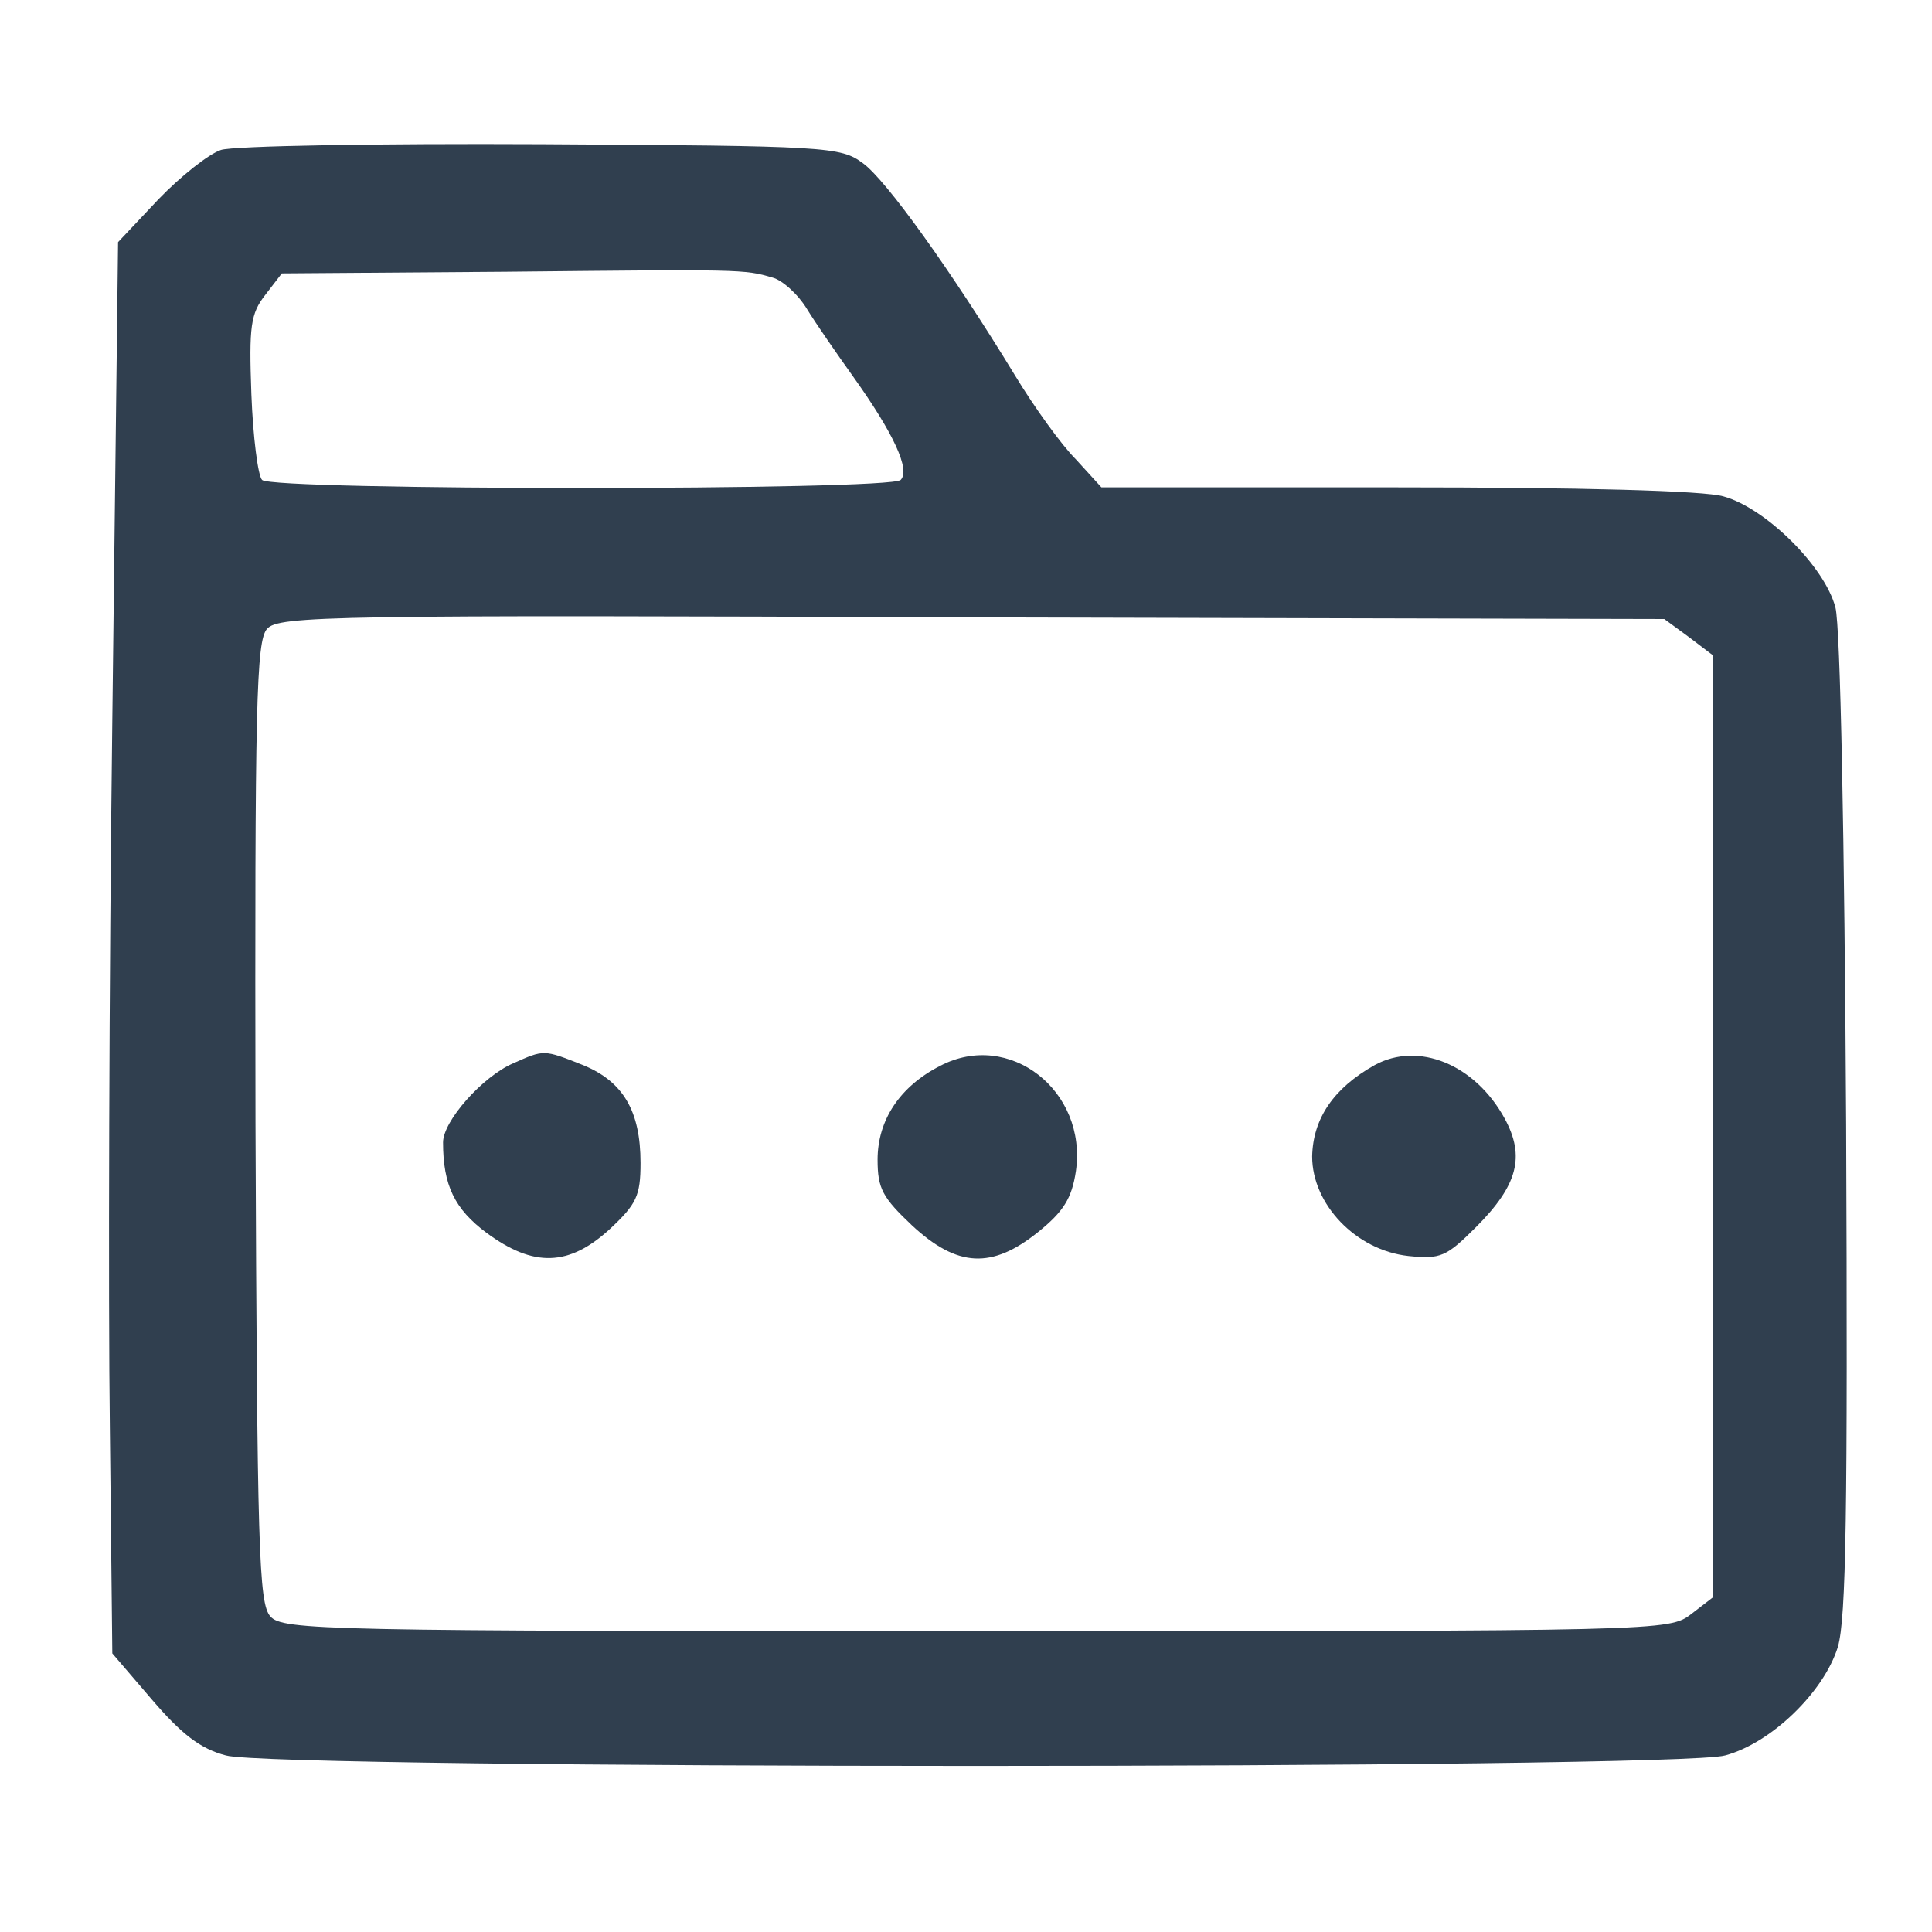 <svg xmlns="http://www.w3.org/2000/svg" xml:space="preserve" width="1080" height="1080">
  <rect width="100%" height="100%" fill="transparent"/>
  <g>
    <path d="M407 2210c-15-5-49-32-76-60l-49-52-7-581c-4-320-5-706-3-858l3-276 48-56c36-42 59-60 90-68 58-17 1764-17 1822 0 56 15 120 77 137 132 10 35 12 162 10 634-2 350-7 606-13 629-13 50-85 121-136 135-23 7-175 11-397 11h-359l-31 34c-18 18-51 64-74 102-78 128-157 238-185 258-27 20-43 21-390 23-199 1-375-2-390-7zm670-155c12-3 31-20 42-38s36-54 56-82c50-70 70-114 58-126-13-13-763-13-776 0-5 5-11 52-13 104-3 83-1 98 17 121l20 26 272 2c287 3 290 3 324-7zm1114-437 29-22V451l-26-20c-27-21-32-21-869-21-794 0-843 1-858 18-14 16-16 80-18 600-1 511 1 585 14 600 14 16 77 17 857 14l841-2 30-22z" style="stroke:none;stroke-width:1;stroke-dasharray:none;stroke-linecap:butt;stroke-dashoffset:0;stroke-linejoin:miter;stroke-miterlimit:4;fill:#303f4f;fill-rule:nonzero;opacity:1" transform="matrix(.46 0 0 -.46 -63.717 1100.433)" vector-effect="non-scaling-stroke"/>
    <path d="M775 1106c-37-16-85-70-85-96 0-52 14-81 53-110 57-42 100-41 150 5 32 30 37 40 37 80 0 63-21 99-70 119-48 19-47 19-85 2z" style="stroke:none;stroke-width:1;stroke-dasharray:none;stroke-linecap:butt;stroke-dashoffset:0;stroke-linejoin:miter;stroke-miterlimit:4;fill:#303f4f;fill-rule:nonzero;opacity:1" transform="matrix(.46 0 0 -.46 -69.735 1103.215)" vector-effect="non-scaling-stroke"/>
    <path d="M1281 1103c-49-25-76-66-76-114 0-35 6-46 42-80 55-51 97-53 153-8 31 25 41 41 46 74 14 98-81 172-165 128z" style="stroke:none;stroke-width:1;stroke-dasharray:none;stroke-linecap:butt;stroke-dashoffset:0;stroke-linejoin:miter;stroke-miterlimit:4;fill:#303f4f;fill-rule:nonzero;opacity:1" transform="matrix(.46 0 0 -.46 -63.731 1103.215)" vector-effect="non-scaling-stroke"/>
    <path d="M1796 1104c-50-28-75-65-76-111 0-58 53-114 117-121 39-4 46-1 82 35 51 51 60 86 35 132-36 66-105 94-158 65z" style="stroke:none;stroke-width:1;stroke-dasharray:none;stroke-linecap:butt;stroke-dashoffset:0;stroke-linejoin:miter;stroke-miterlimit:4;fill:#303f4f;fill-rule:nonzero;opacity:1" transform="matrix(.46 0 0 -.46 -57.703 1103.23)" vector-effect="non-scaling-stroke"/>
  </g>
</svg>

